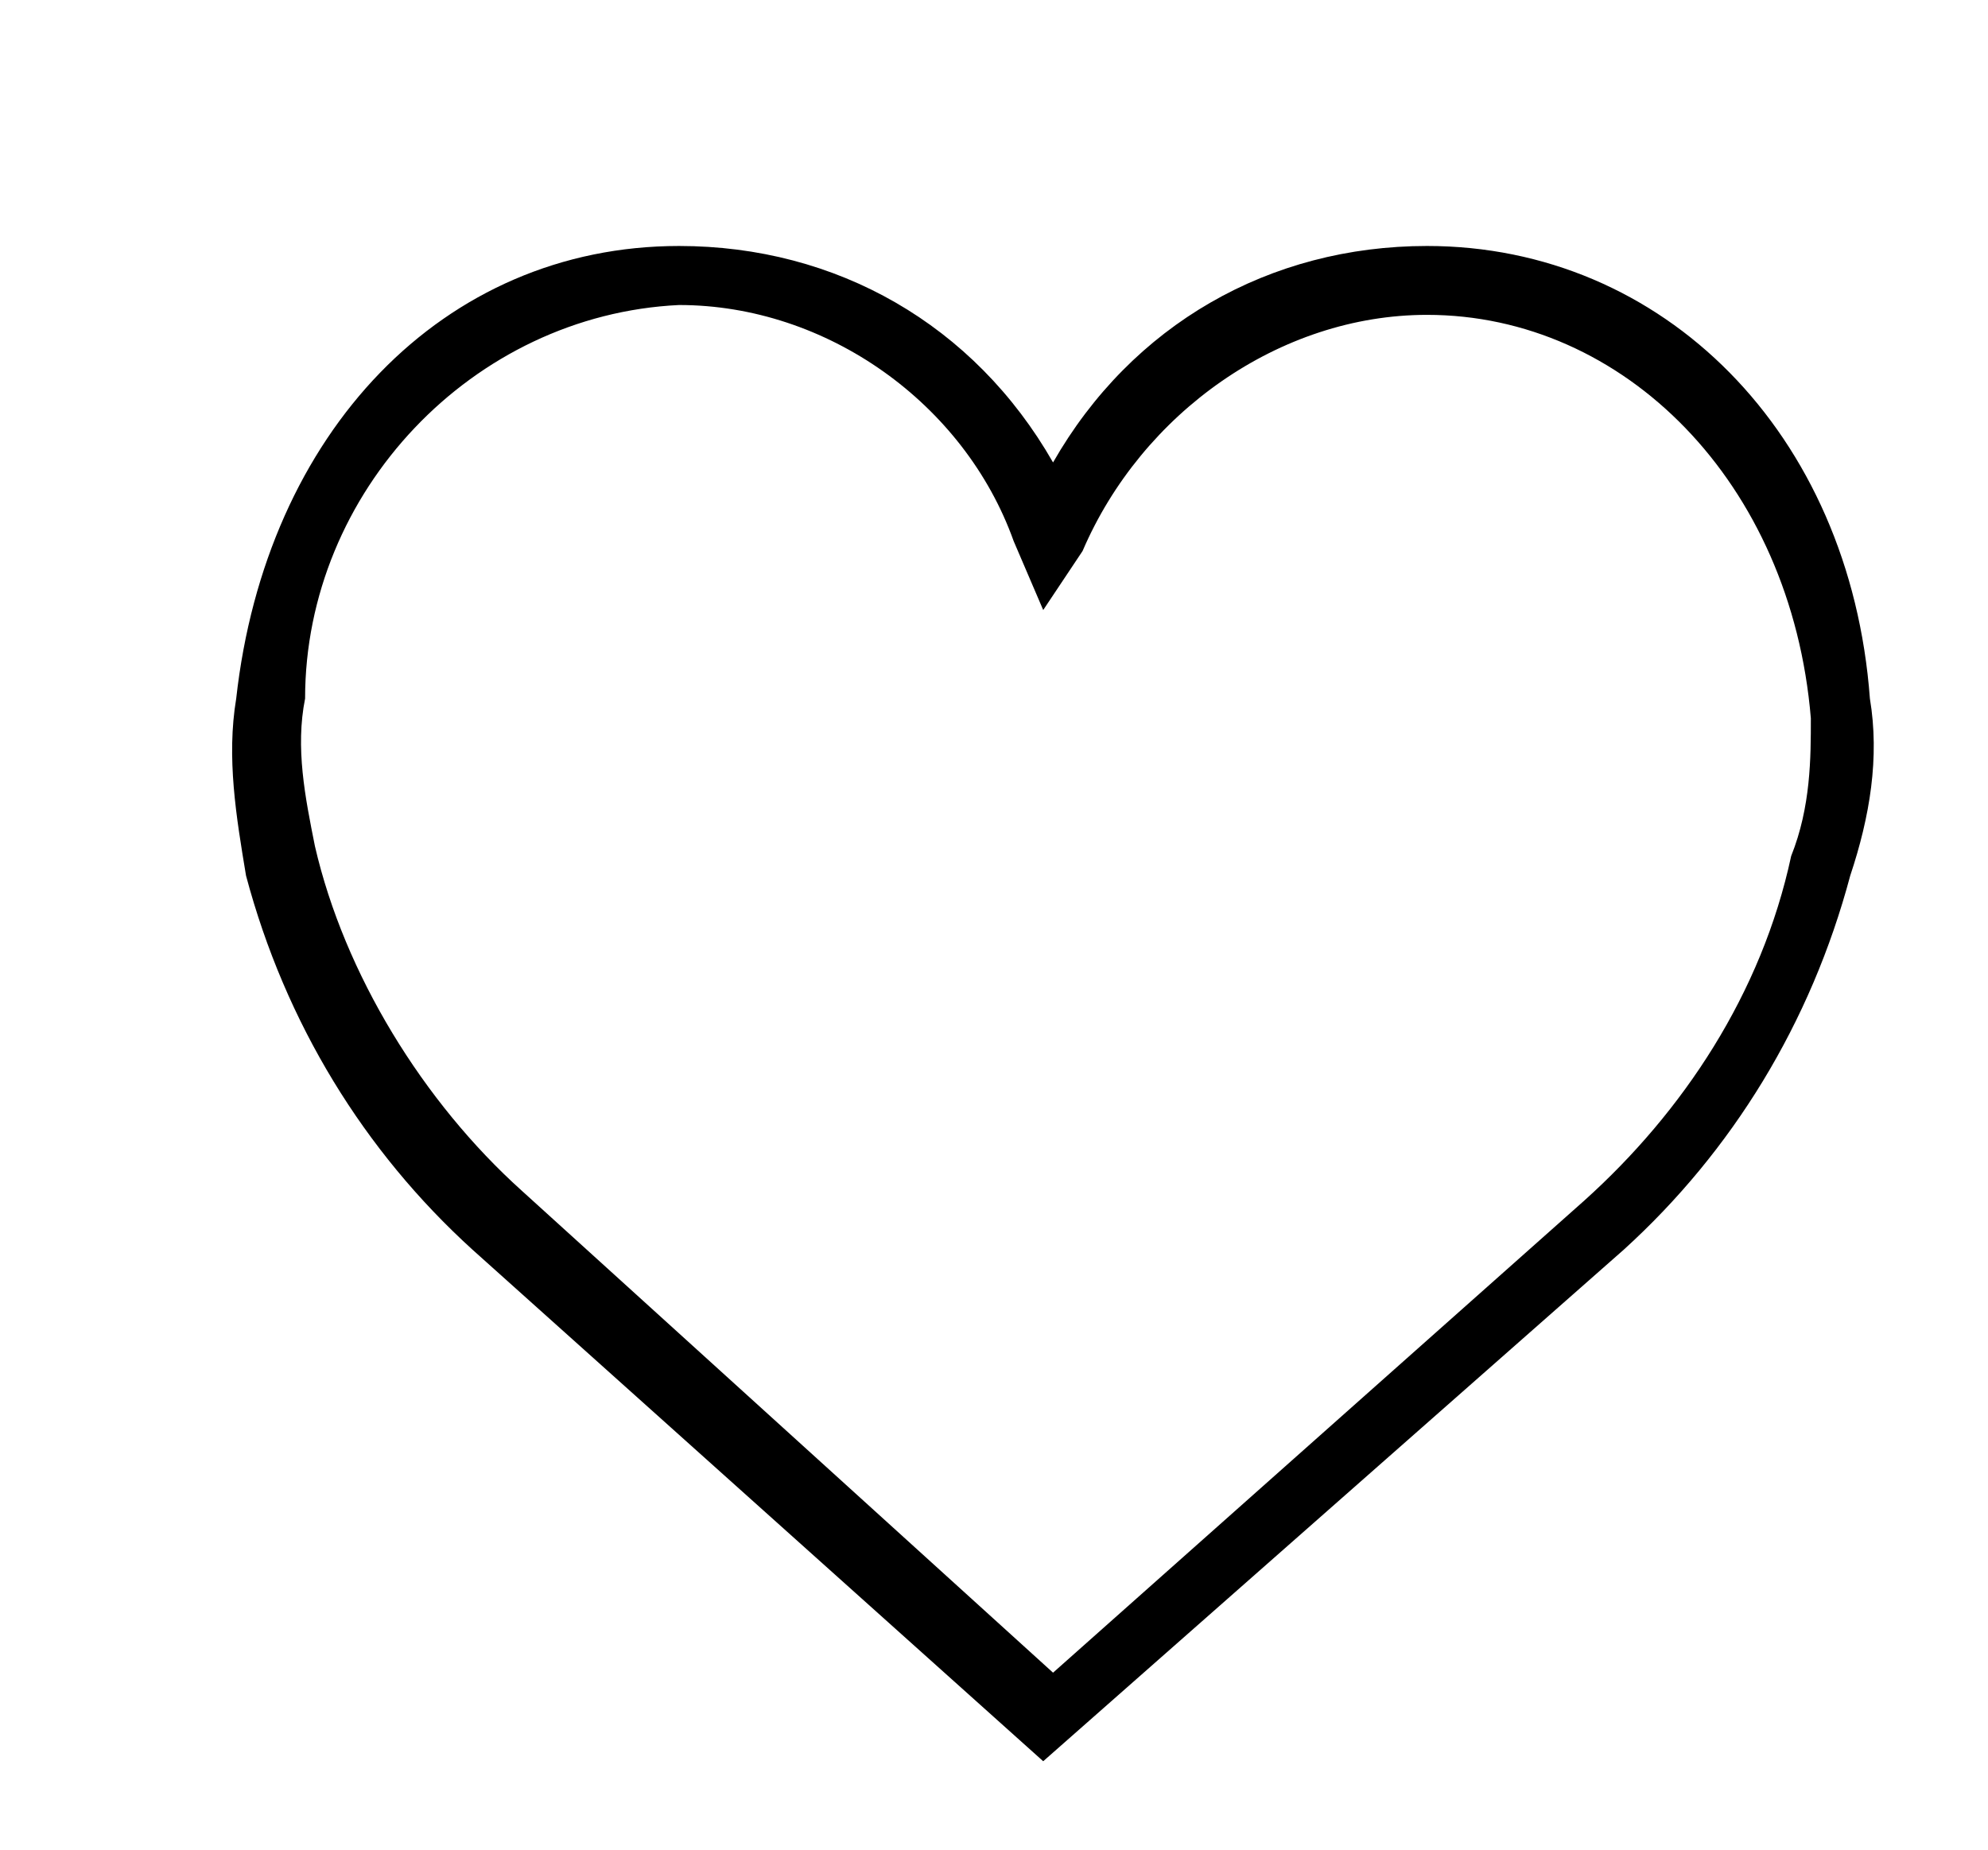 <?xml version="1.0" encoding="utf-8"?>
<!-- Generator: Adobe Illustrator 24.3.0, SVG Export Plug-In . SVG Version: 6.00 Build 0)  -->
<svg version="1.1" id="Layer_1" xmlns="http://www.w3.org/2000/svg" xmlns:xlink="http://www.w3.org/1999/xlink" x="0px" y="0px"
	 viewBox="0 0 20.2 18.8" style="enable-background:new 0 0 20.2 18.8;" xml:space="preserve">
<style type="text/css" fill='#c53a19'>
	.st0{fill:#EC1E39;stroke:#EC1E39;stroke-width:0.25;stroke-miterlimit:10;}
	.st1{fill:none;stroke:#000000;stroke-width:2;stroke-miterlimit:10;}
	.st2{fill:none;stroke:#FFFFFF;stroke-width:2;stroke-miterlimit:10;}
	.st3{fill:#FFFFFF;}
	.st4{fill:#C53A19;}
	.st5{fill:#7D98A9;}
	.st6{fill:#010002;}
	.st7{fill:#030104;}
	.st8{fill-rule:evenodd;clip-rule:evenodd;fill:#EC1E39;}
	.st9{fill:#2F2F2F;}
	.st10{fill-rule:evenodd;clip-rule:evenodd;}
	.st11{fill-rule:evenodd;clip-rule:evenodd;fill:#FFFFFF;}
	.st12{fill:#F44336;}
	.st13{fill:#B1B1B1;}
</style>
<g id="like-6">
	<path id="Path_6-6" d="M19,7.1c-0.2-2.7-2.1-4.6-4.5-4.6c-1.6,0-3,0.8-3.8,2.2C9.9,3.3,8.5,2.5,6.9,2.5c-2.4,0-4.2,1.9-4.5,4.6
		c-0.1,0.6,0,1.2,0.1,1.8c0.4,1.5,1.2,2.8,2.3,3.8l5.8,5.2l5.9-5.2c1.1-1,1.9-2.3,2.3-3.8C19,8.3,19.1,7.7,19,7.1z M18.2,8.7
		c-0.3,1.4-1.1,2.6-2.1,3.5L10.7,17l-5.4-4.9c-1-0.9-1.8-2.2-2.1-3.5c-0.1-0.5-0.2-1-0.1-1.5l0,0c0-2.1,1.7-3.9,3.8-4
		c1.5,0,2.9,1,3.4,2.4l0.3,0.7L11,5.6c0.6-1.4,2-2.4,3.5-2.4c2,0,3.7,1.7,3.9,4.1C18.4,7.7,18.4,8.2,18.2,8.7L18.2,8.7z"/>
</g>
</svg>
